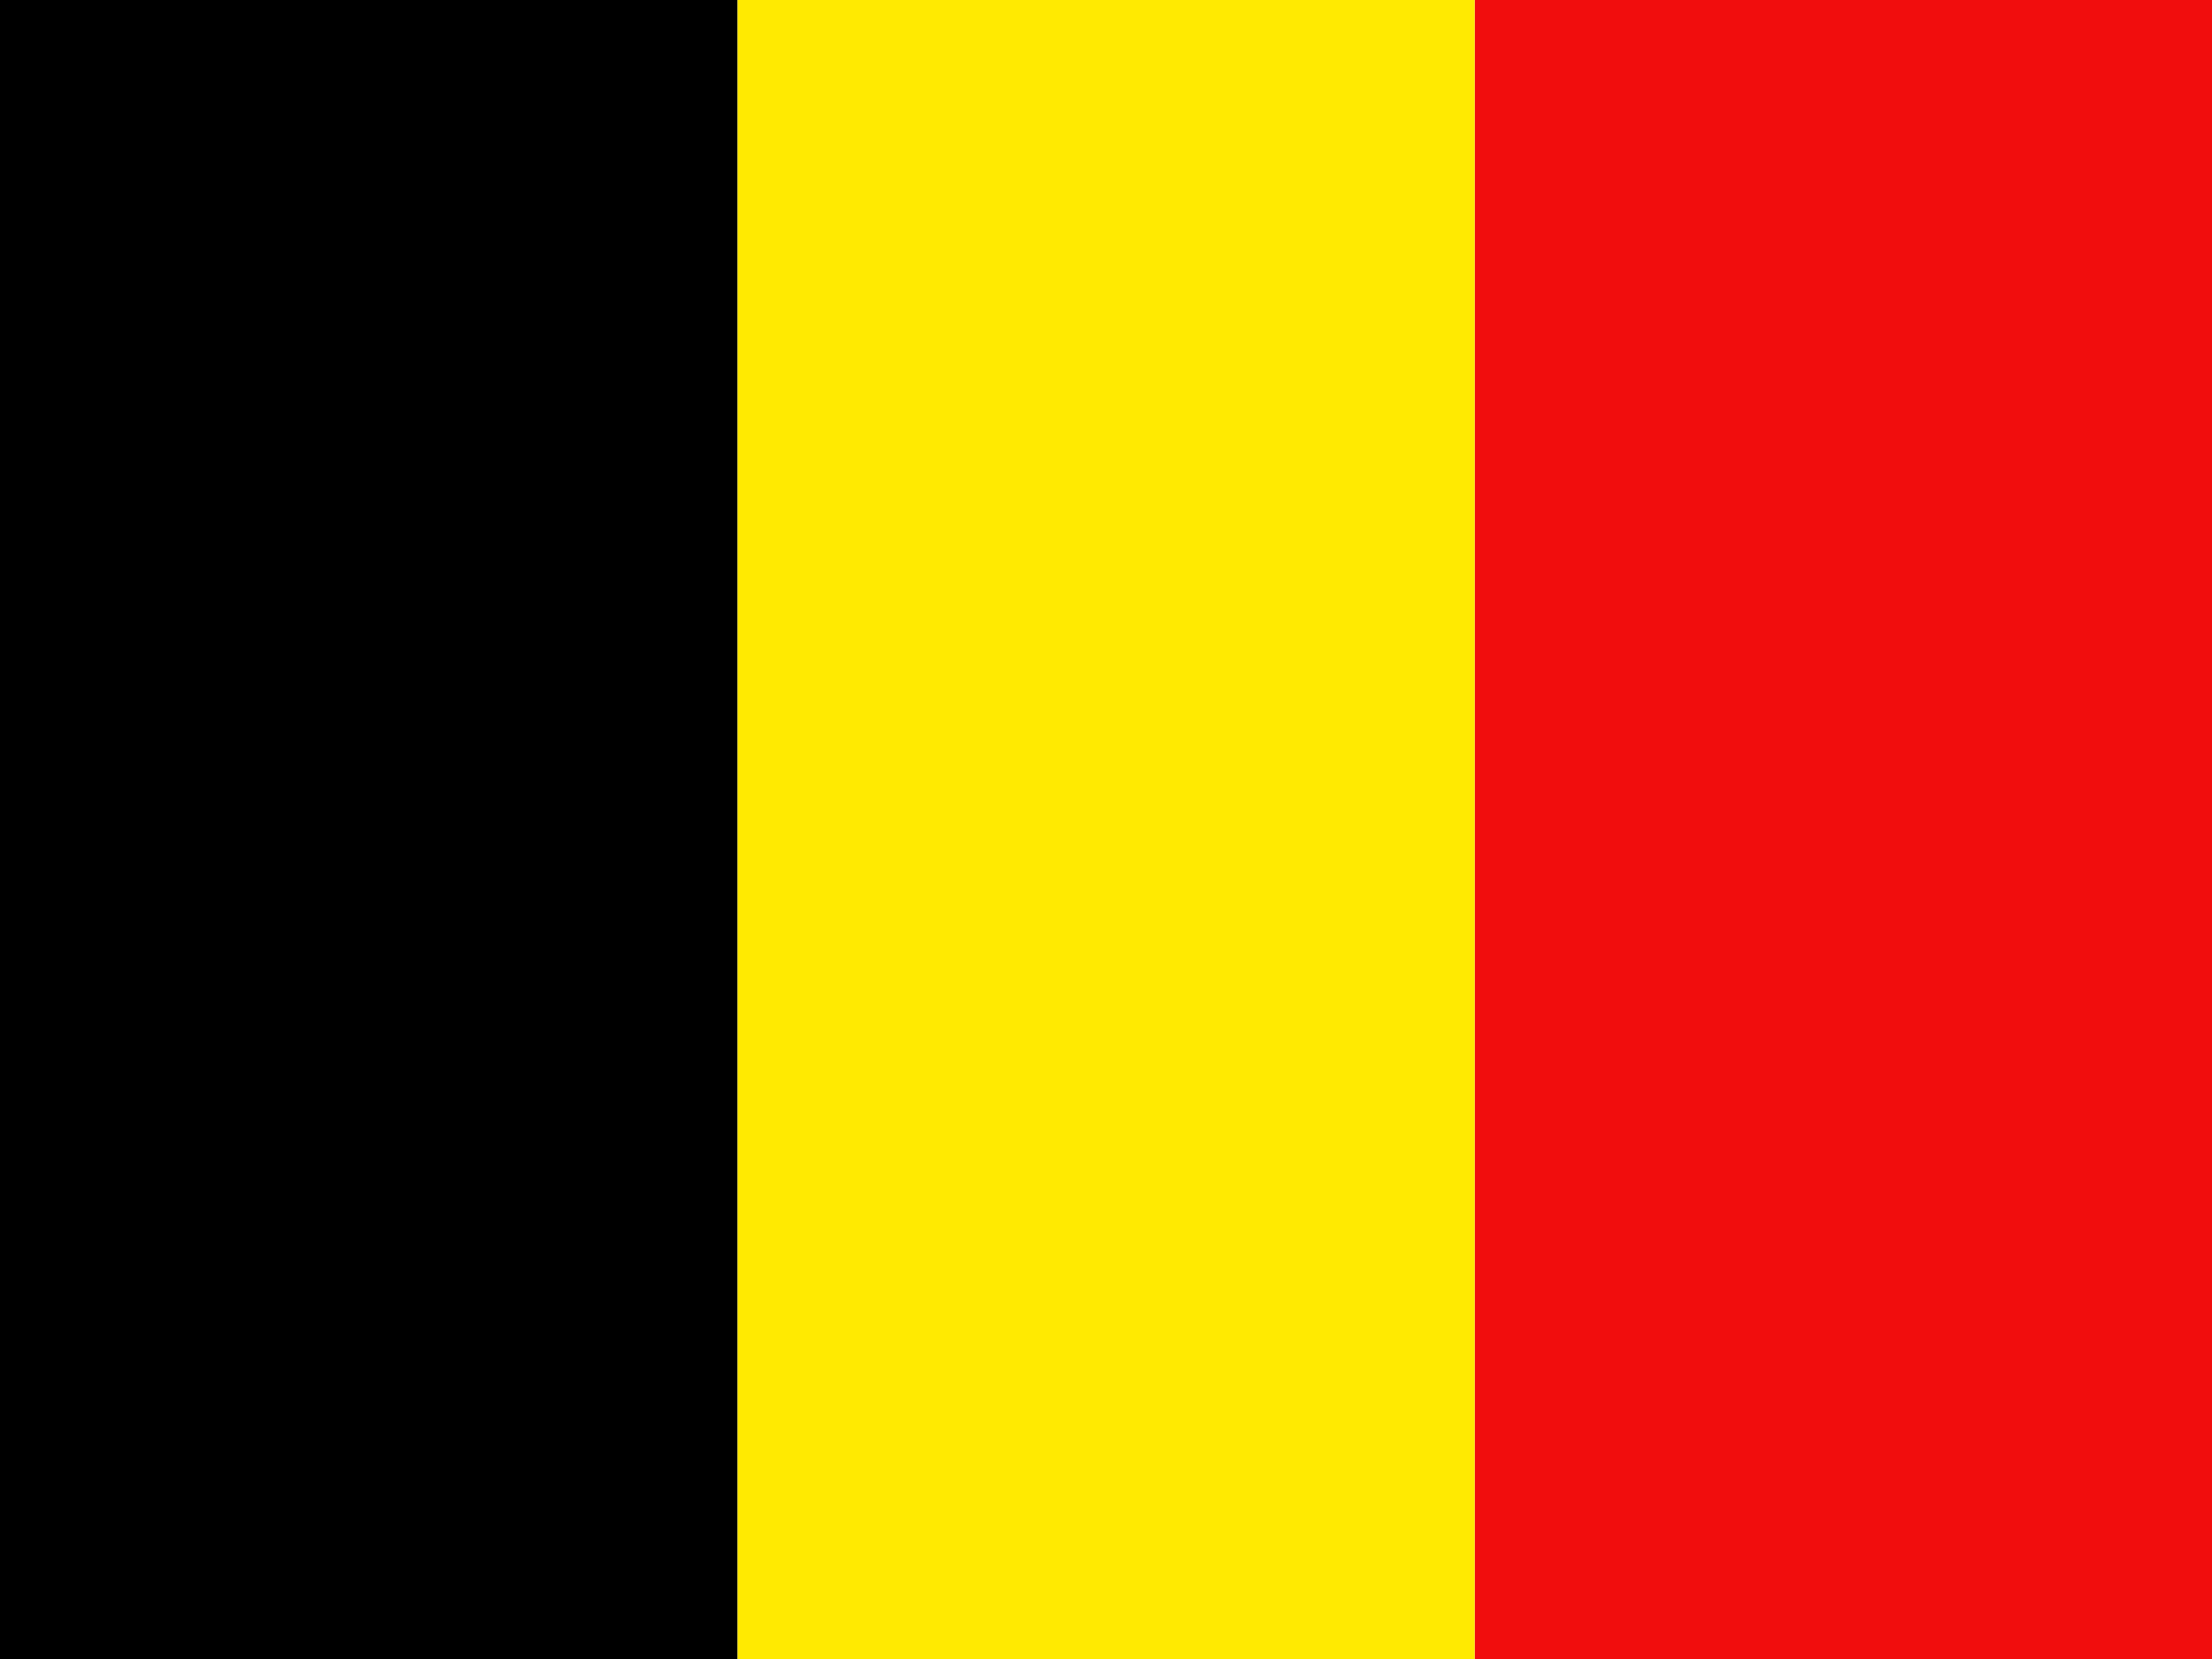 <?xml version="1.0" encoding="UTF-8" standalone="no"?>
<!DOCTYPE svg PUBLIC "-//W3C//DTD SVG 1.1//EN" "http://www.w3.org/Graphics/SVG/1.1/DTD/svg11.dtd">
<svg width="100%" height="100%" viewBox="0 0 24 18" version="1.1" xmlns="http://www.w3.org/2000/svg" xmlns:xlink="http://www.w3.org/1999/xlink" xml:space="preserve" xmlns:serif="http://www.serif.com/" style="fill-rule:evenodd;clip-rule:evenodd;stroke-linejoin:round;stroke-miterlimit:2;">
    <rect id="belgium" x="0" y="0" width="24" height="18" style="fill:none;"/>
    <g id="belgium1" serif:id="belgium">
        <rect x="16" y="0" width="8" height="18" style="fill:rgb(241,13,13);"/>
        <rect x="8" y="0" width="8" height="18" style="fill:rgb(255,234,1);"/>
        <rect x="0" y="0" width="8" height="18"/>
    </g>
</svg>
